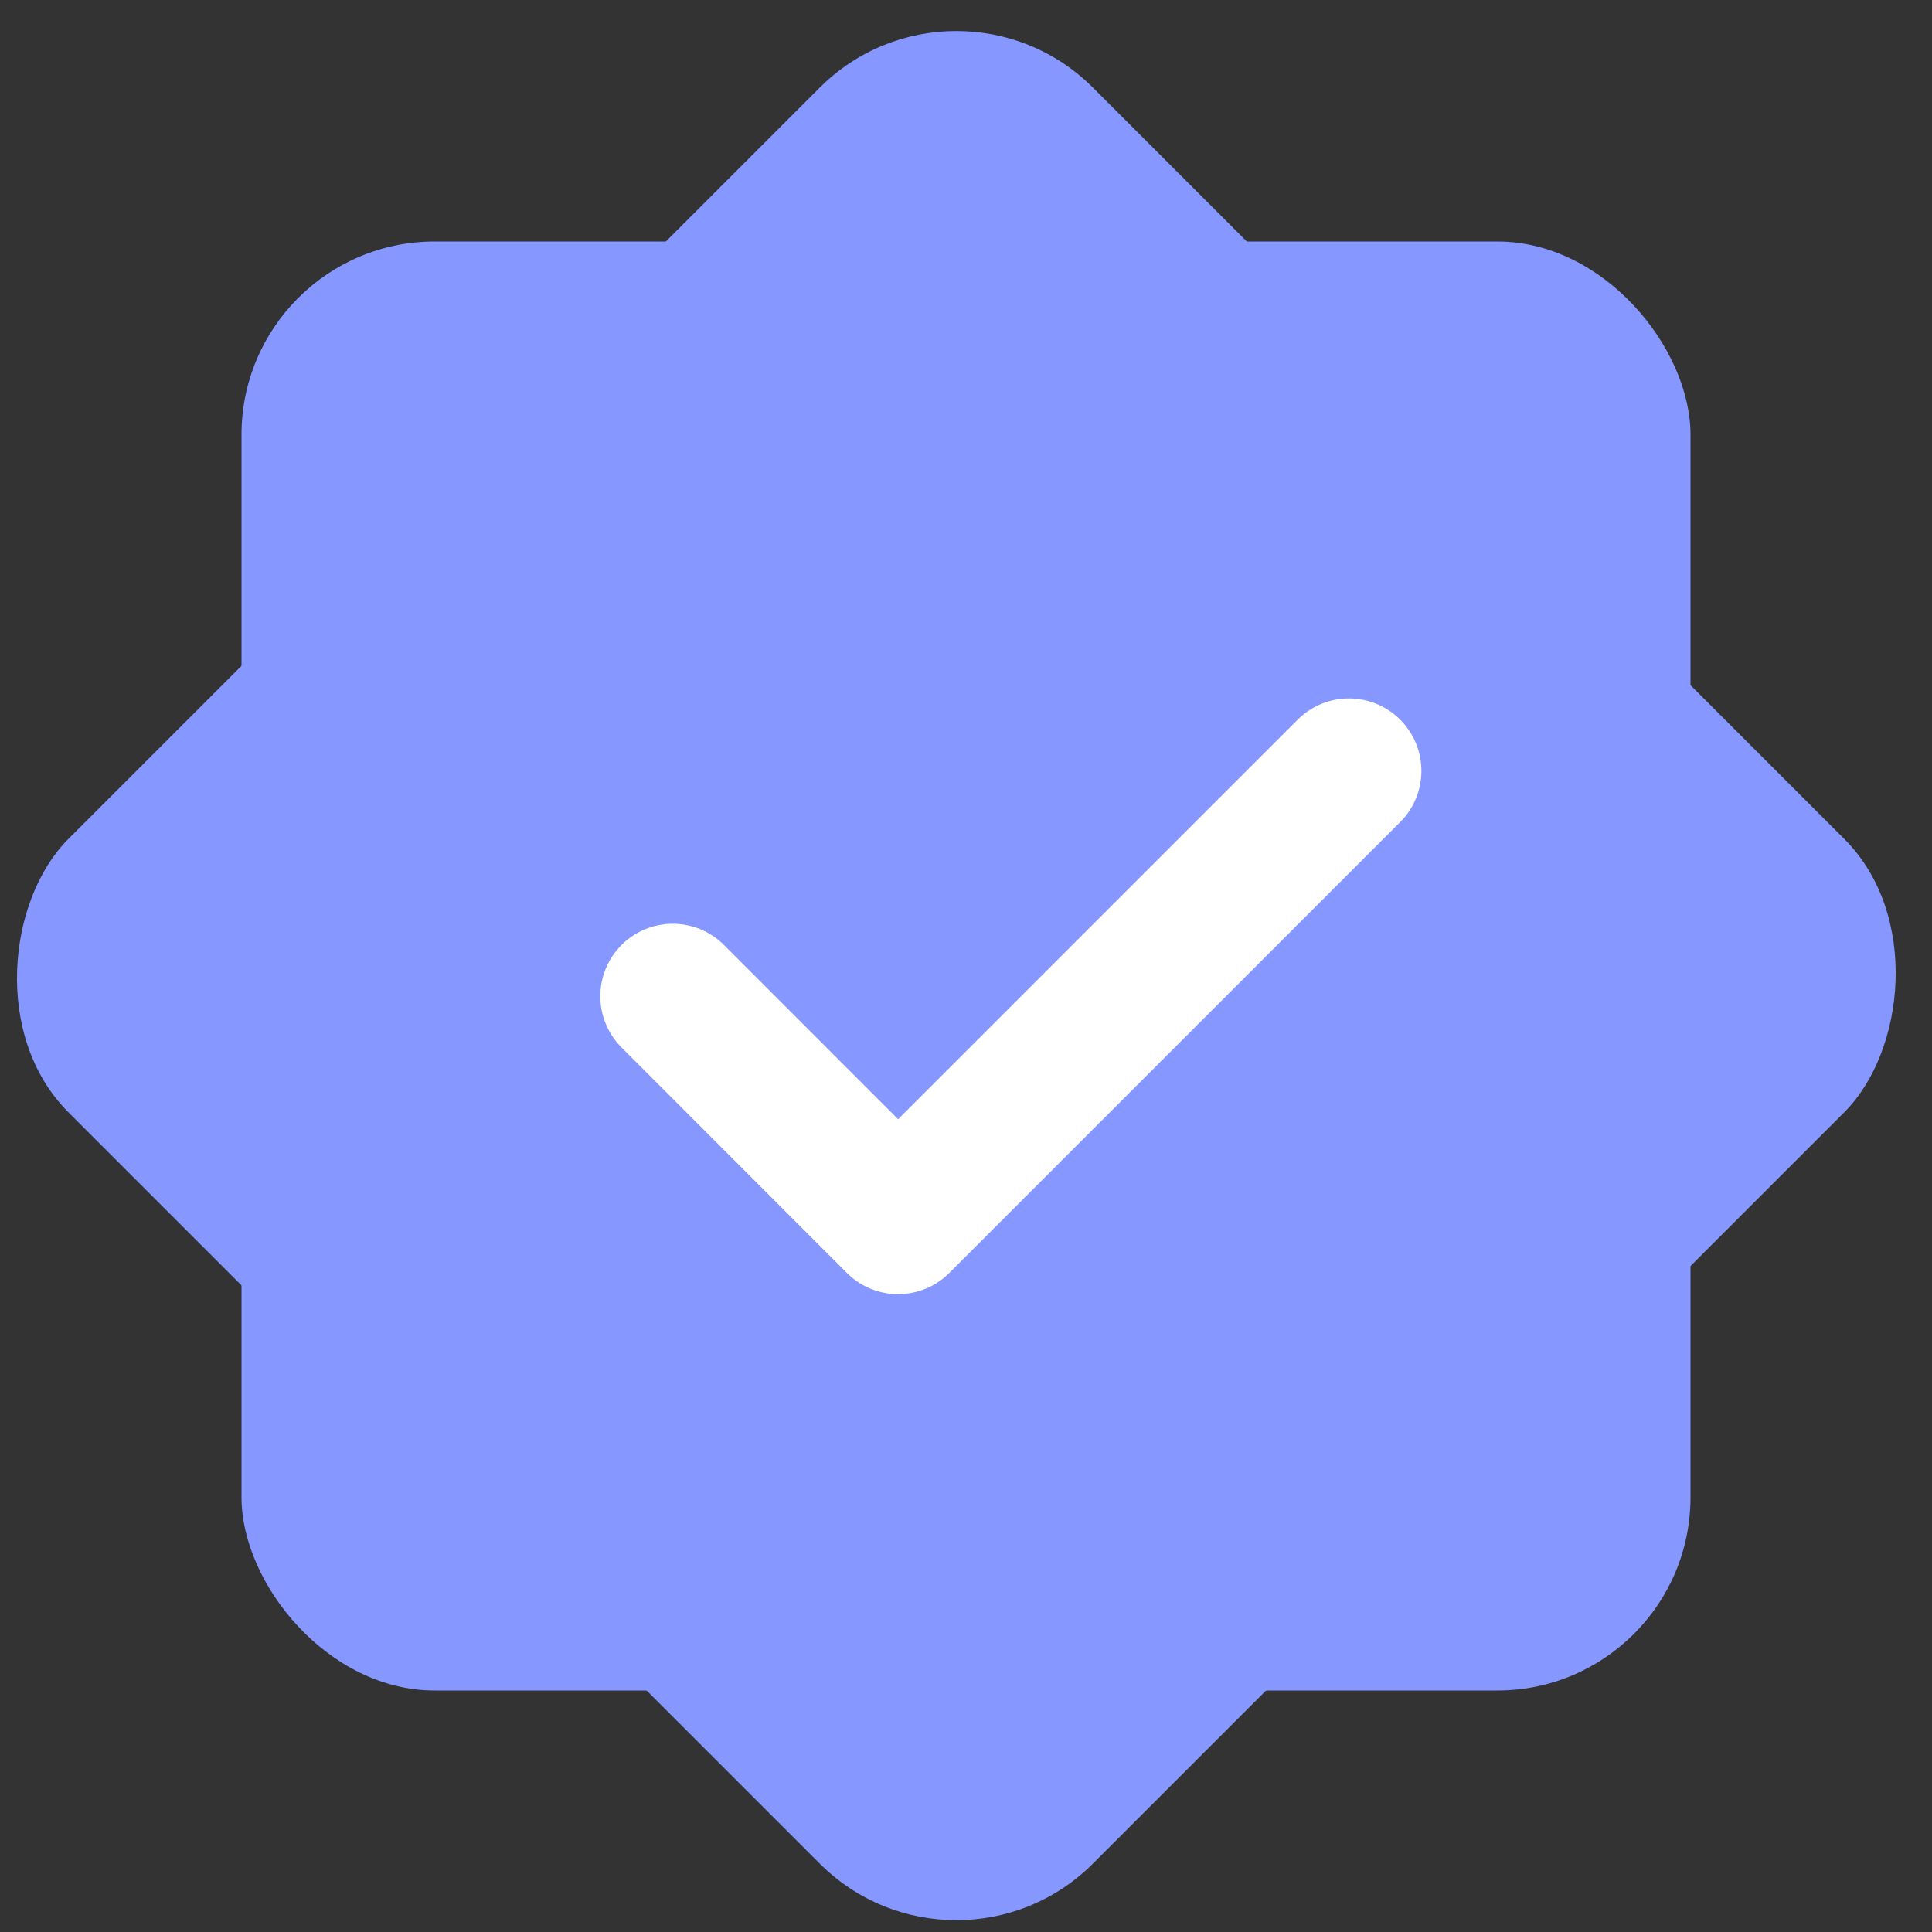 <svg width="14" height="14" viewBox="0 0 14 14" fill="none" xmlns="http://www.w3.org/2000/svg">
  <rect x="0" y="0" width="14" height="14" fill="#333333" stroke="none"/>
  <rect x="1.75" y="1.75" width="10.5" height="10.5" rx="1.4" fill="#8697FF" />
  <rect x="6.93" y="-0.355" width="10.5" height="10.5" rx="1.4"
    transform="rotate(45 6.93 -0.355)" fill="#8697FF" />
  <path d="M4.875 7.219L6.508 8.853L9.775 5.586" stroke="white" stroke-width="1.05"
    stroke-linecap="round" stroke-linejoin="round" />
</svg>